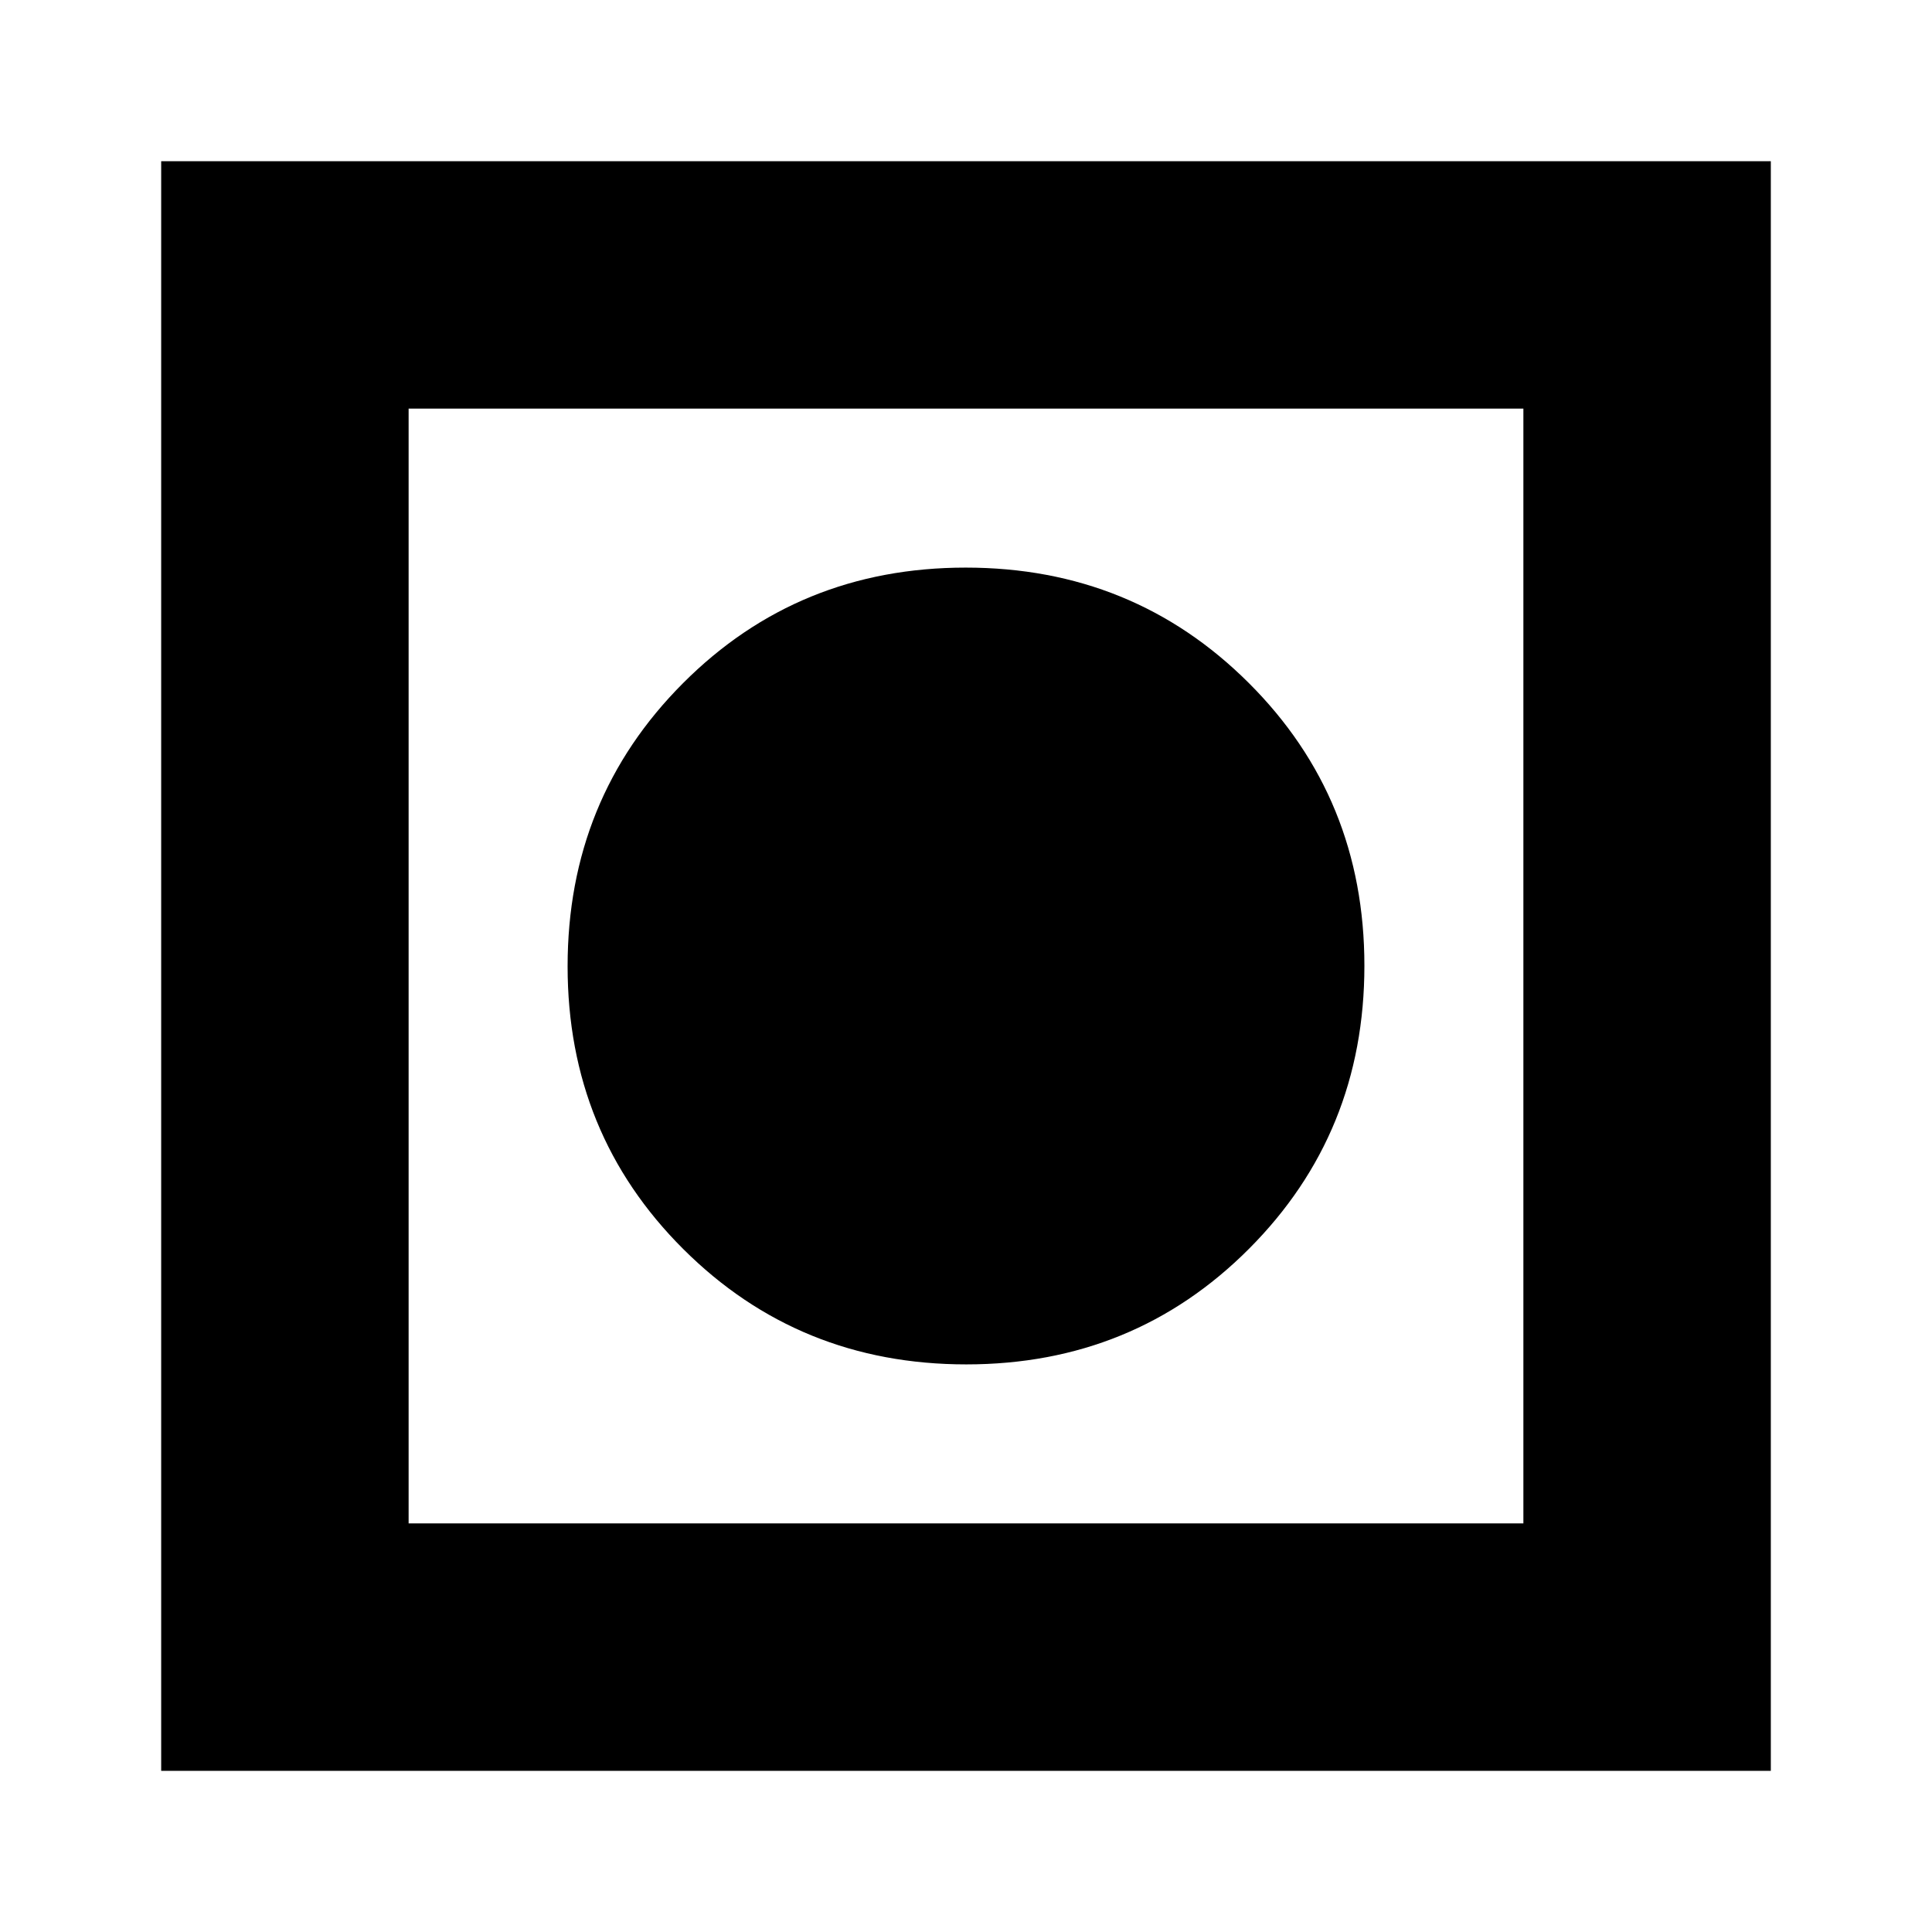 <svg xmlns="http://www.w3.org/2000/svg" height="24" viewBox="0 -960 960 960" width="24"><path d="M80.09-80.09v-799.82h799.82v799.82H80.09Zm122.95-122.95h553.92v-553.92H203.04v553.92Zm277.1-79q-83.18 0-140.64-57.32-57.46-57.31-57.46-140.5 0-83.18 57.32-140.64 57.31-57.46 140.5-57.46 83.18 0 140.64 57.32 57.46 57.31 57.46 140.5 0 83.18-57.32 140.64-57.31 57.46-140.5 57.46Z"/></svg>
